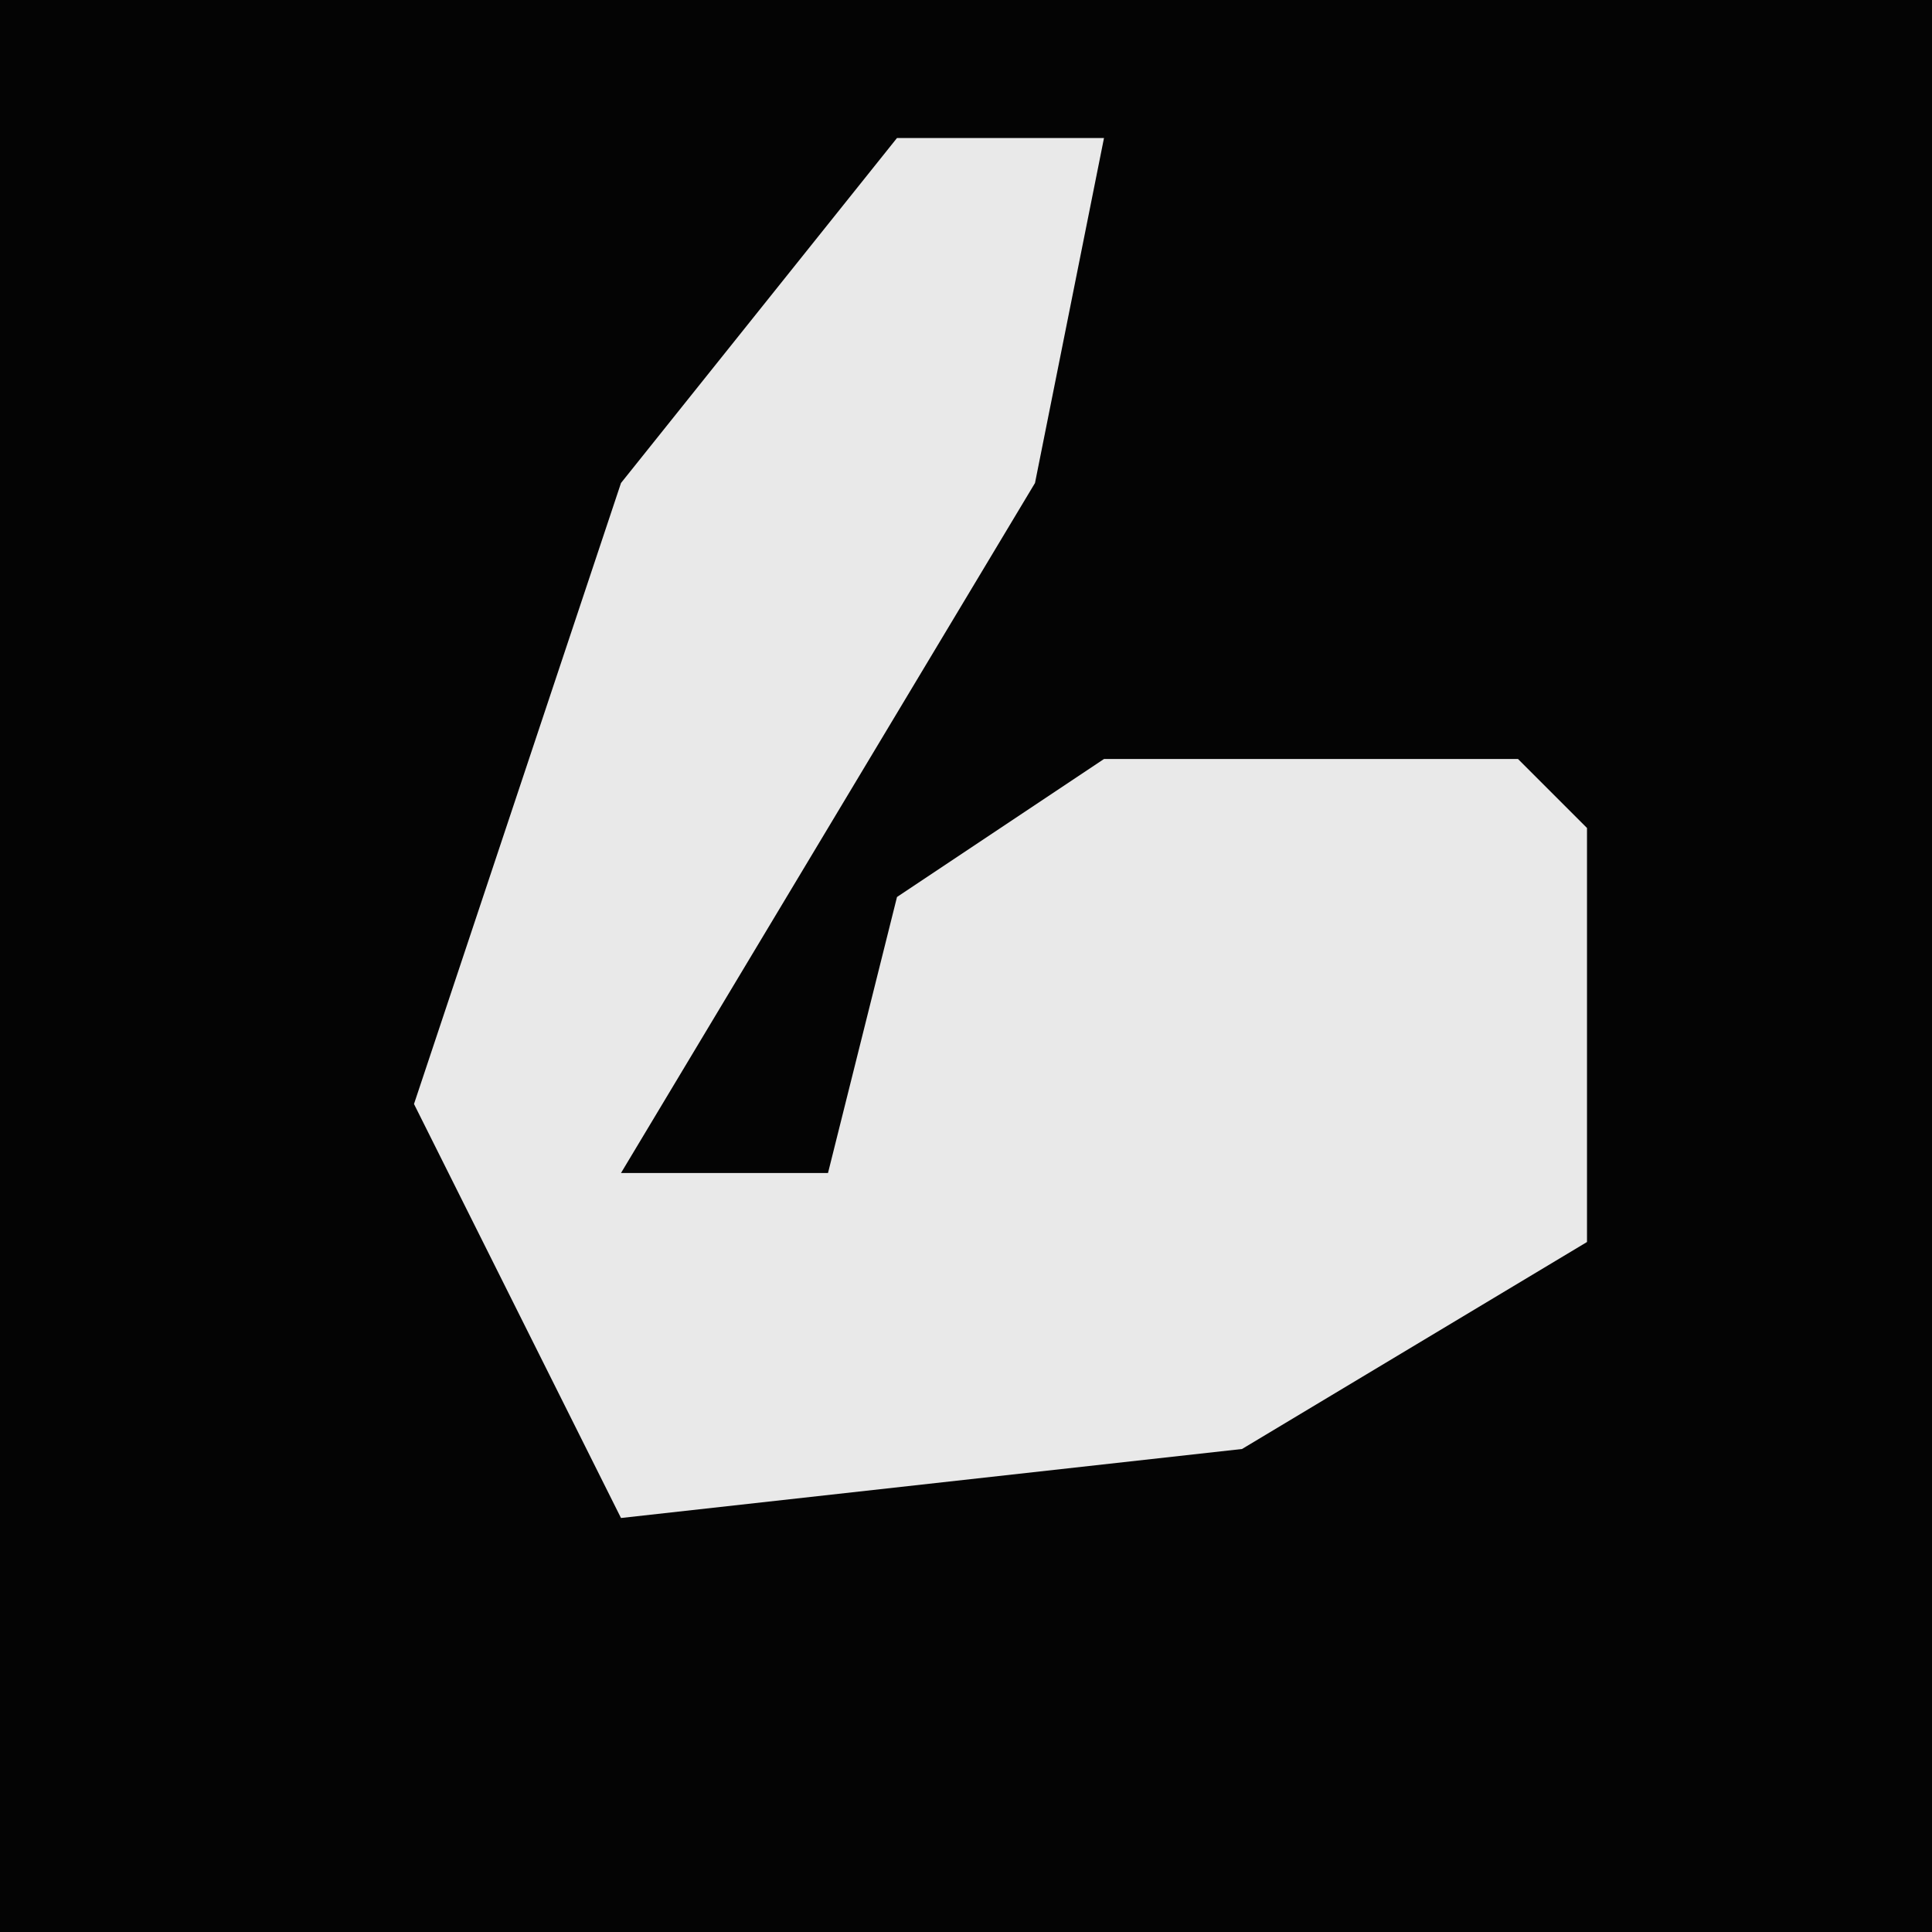 <?xml version="1.0" encoding="UTF-8"?>
<svg version="1.1" xmlns="http://www.w3.org/2000/svg" width="28" height="28">
<path d="M0,0 L28,0 L28,28 L0,28 Z " fill="#040404" transform="translate(0,0)"/>
<path d="M0,0 L3,0 L2,5 L-4,15 L-1,15 L0,11 L3,9 L9,9 L10,10 L10,16 L5,19 L-4,20 L-7,14 L-4,5 Z " fill="#E9E9E9" transform="translate(13,2)"/>
</svg>
